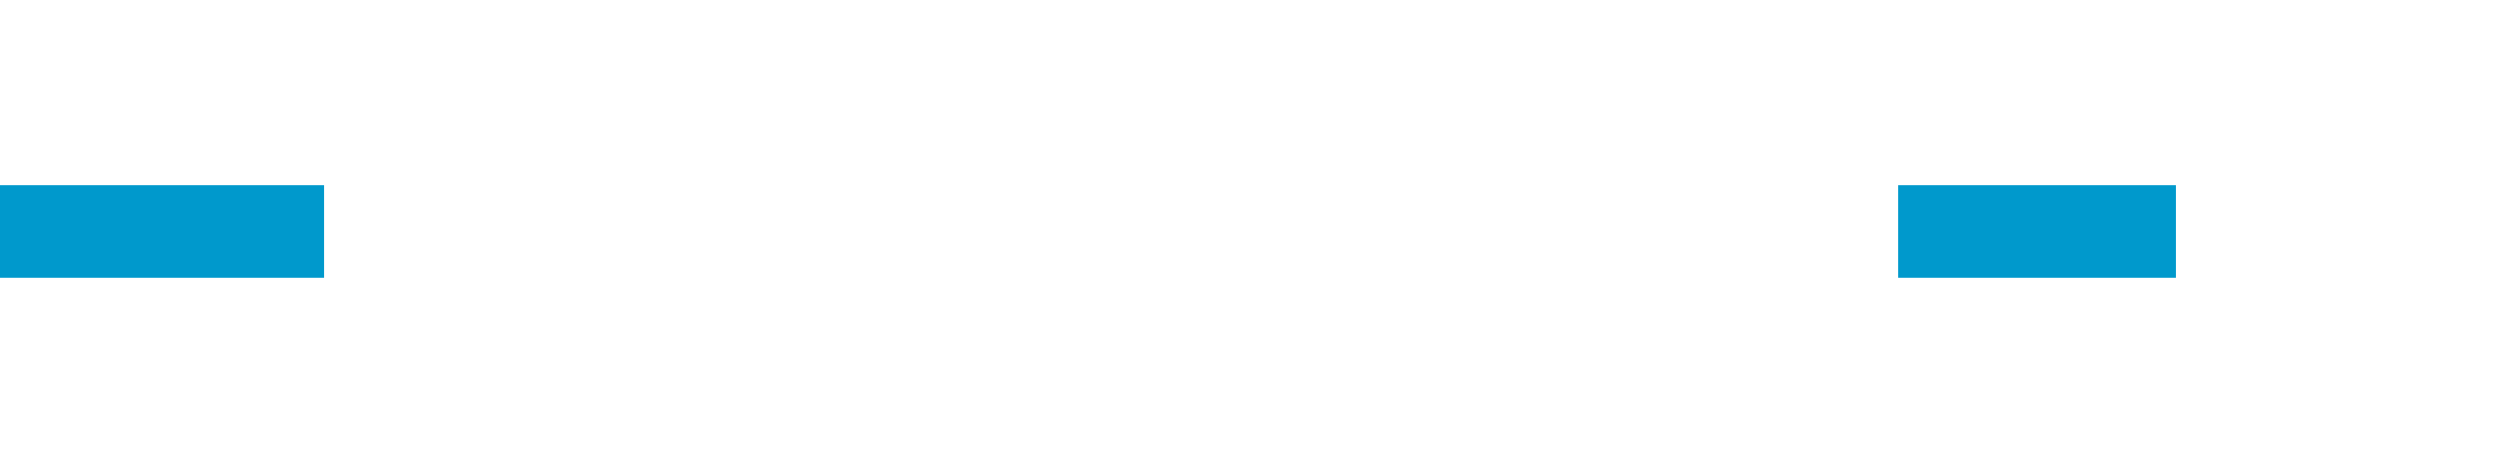 ﻿<?xml version="1.0" encoding="utf-8"?>
<svg version="1.1" xmlns:xlink="http://www.w3.org/1999/xlink" width="54px" height="10px" preserveAspectRatio="xMinYMid meet" viewBox="420 2849  54 8" xmlns="http://www.w3.org/2000/svg">
  <defs>
    <mask fill="white" id="clip81">
      <path d="M 427 2839  L 461 2839  L 461 2867  L 427 2867  Z M 420 2839  L 479 2839  L 479 2867  L 420 2867  Z " fill-rule="evenodd" />
    </mask>
  </defs>
  <path d="M 427 2853  L 420 2853  M 461 2853  L 467 2853  " stroke-width="2" stroke="#0099cc" fill="none" />
  <path d="M 461.893 2848.707  L 466.186 2853  L 461.893 2857.293  L 463.307 2858.707  L 468.307 2853.707  L 469.014 2853  L 468.307 2852.293  L 463.307 2847.293  L 461.893 2848.707  Z " fill-rule="nonzero" fill="#0099cc" stroke="none" mask="url(#clip81)" />
</svg>